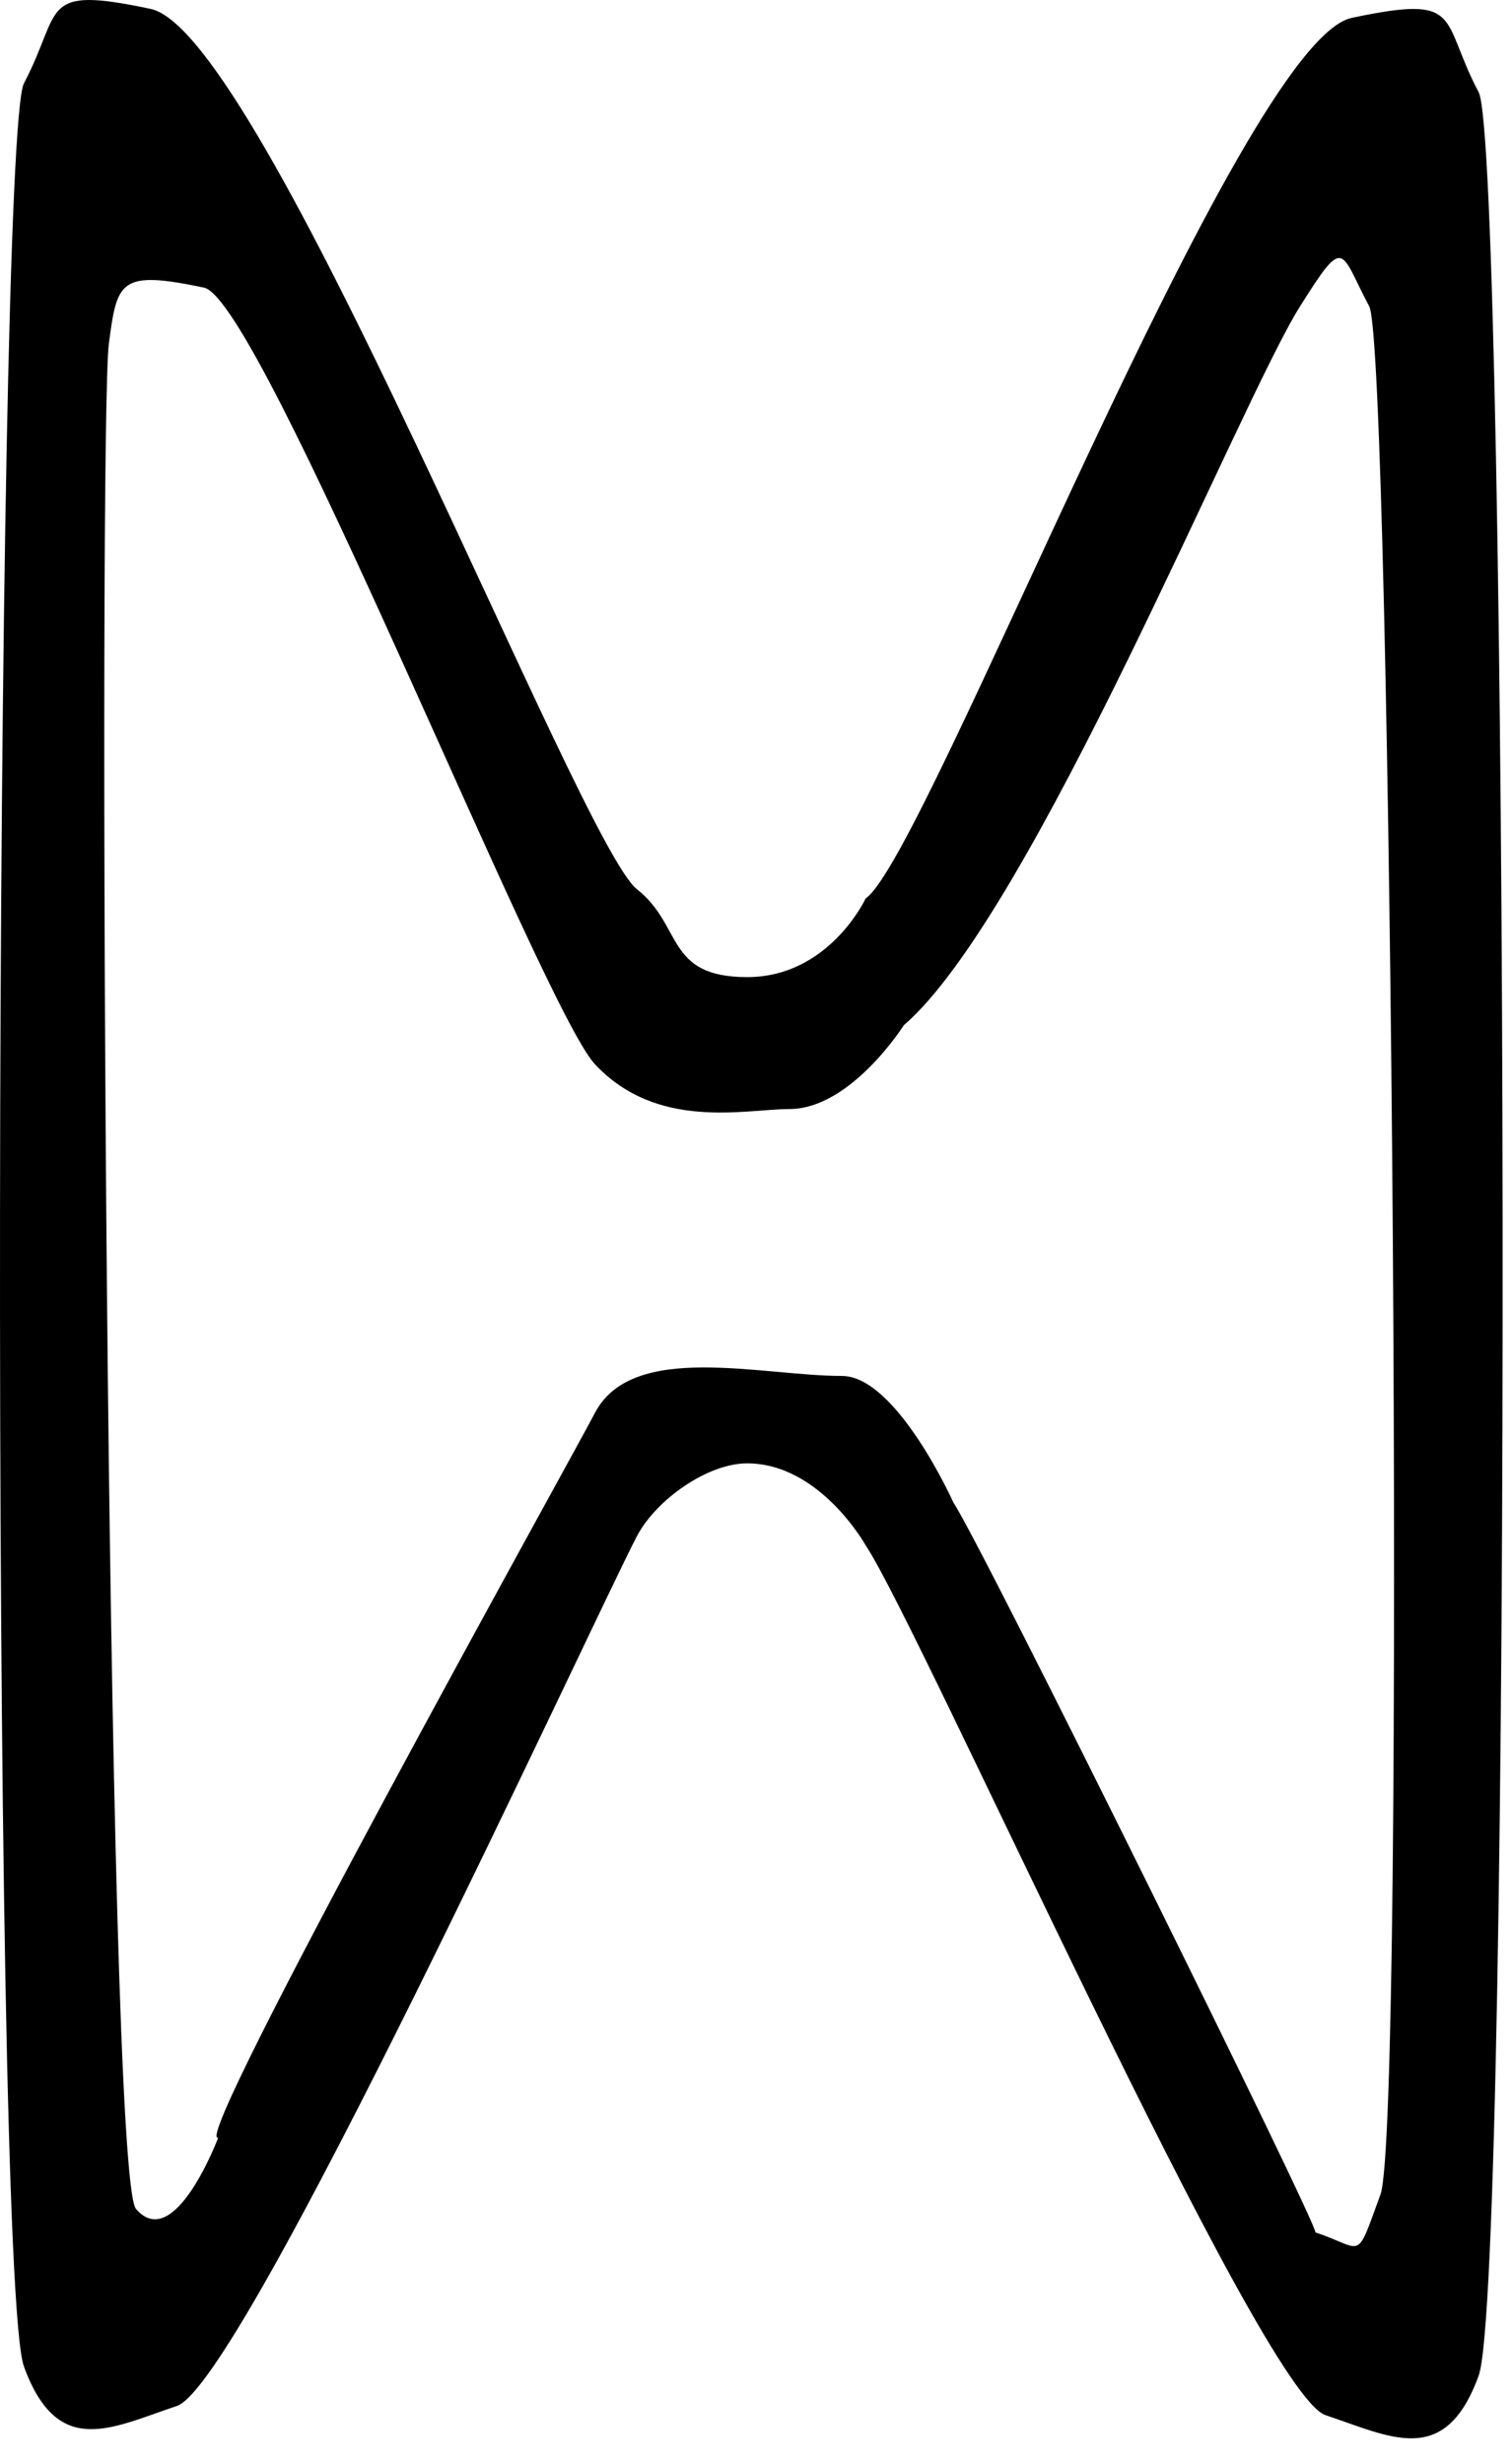 <?xml version="1.0" encoding="utf-8"?>
<!DOCTYPE svg PUBLIC "-//W3C//DTD SVG 1.1//EN" "http://www.w3.org/Graphics/SVG/1.1/DTD/svg11.dtd">
<svg width="27" height="44" xmlns:xlink="http://www.w3.org/1999/xlink" xmlns:xml="http://www.w3.org/XML/1998/namespace" version="1.1" xmlns="http://www.w3.org/2000/svg">
  <g transform="translate(13.5, 22)" id="ToCenterGroup">
    <g transform="translate(0, 0)" id="TranslateGroup">
      <g transform="scale(1)" id="ScaleGroup">
        <g transform="scale(1)" id="InversionGroup">
          <g transform="rotate(0, 0, 0)" id="RotateGroup">
            <g transform="translate(-13.5, -22)" id="ToOriginGroup">
              <rect x="0" y="0" width="27" height="44" id="RawSize" style="fill:none;" />
              <path d="M26.405 1.647 C25.702 0.319 26.155 -0.107 24.139 0.319 C22.131 0.745 16.545 15.307 15.459 16.042 C15.459 16.042 14.807 17.448 13.342 17.448 C11.877 17.448 12.201 16.53 11.373 15.878 C10.342 15.065 4.702 0.581 2.69 0.159 C0.678 -0.267 1.127 0.159 0.428 1.487 C-0.103 2.487 -0.181 40.616 0.428 42.26 C1.03 43.908 1.987 43.354 3.158 42.963 C4.334 42.576 10.56 28.994 11.373 27.432 C11.713 26.784 12.631 26.131 13.342 26.131 C14.643 26.131 15.459 27.596 15.459 27.596 C16.436 29.061 22.498 42.737 23.67 43.127 C24.842 43.517 25.803 44.072 26.404 42.424 C27.014 40.78 26.936 2.651 26.405 1.647 z M24.651 39.187 C24.198 40.425 24.366 40.152 23.487 39.863 C23.62 39.906 17.534 27.59 17.026 26.832 C17.026 26.832 16.01 24.57 15.034 24.57 C13.593 24.57 11.296 23.945 10.624 25.23 C10.265 25.925 3.351 38.355 3.897 38.171 C3.897 38.171 3.116 40.249 2.428 39.444 C1.881 38.808 1.756 7.581 1.944 6.136 C2.092 5.015 2.135 4.82 3.643 5.136 C4.67 5.355 9.678 17.991 10.623 19.003 C11.74 20.198 13.311 19.804 14.096 19.804 C15.194 19.804 16.139 18.308 16.139 18.308 C18.436 16.331 22.123 7.218 23.209 5.48 C24.029 4.175 23.92 4.472 24.451 5.472 C24.85 6.222 25.108 37.952 24.651 39.187 z" />
            </g>
          </g>
        </g>
      </g>
    </g>
  </g>
</svg>